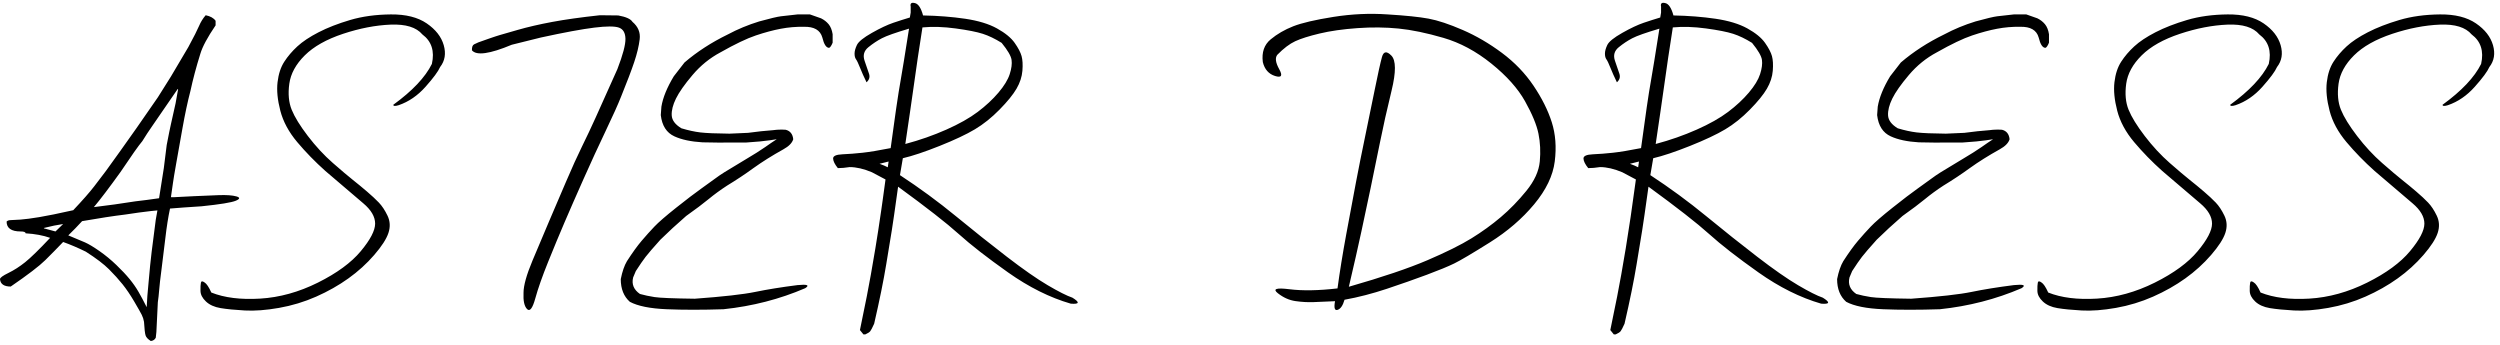 <?xml version="1.0" encoding="UTF-8"?>
<svg width="355px" height="49px" viewBox="0 0 355 49" version="1.1" xmlns="http://www.w3.org/2000/svg" xmlns:xlink="http://www.w3.org/1999/xlink">
    <title>ASTERDRESS</title>
    <g id="final-copy" stroke="none" stroke-width="1" fill="none" fill-rule="evenodd">
        <path d="M21.416,48.424 C21.748,48.385 21.982,48.229 22.119,47.955 L22.119,47.955 L22.207,47.135 C22.285,45.611 22.354,44.205 22.412,42.916 C22.49,42.389 22.554,41.808 22.603,41.173 C22.651,40.538 22.764,39.552 22.939,38.214 C23.115,36.876 23.296,35.406 23.481,33.805 C23.667,32.203 23.887,30.807 24.141,29.615 C25.273,29.518 26.768,29.41 28.623,29.293 C31.26,29.02 32.881,28.756 33.486,28.502 C34.092,28.248 34.116,28.043 33.56,27.887 C33.003,27.73 32.168,27.672 31.055,27.711 C29.941,27.75 28.779,27.799 27.568,27.857 C26.357,27.916 25.391,27.965 24.668,28.004 L24.668,28.004 L24.287,28.004 L24.287,27.887 C24.404,27.105 24.497,26.461 24.565,25.953 C24.634,25.445 24.78,24.562 25.005,23.302 C25.229,22.042 25.527,20.367 25.898,18.277 C26.27,16.188 26.65,14.4 27.041,12.916 C27.393,11.275 27.861,9.518 28.447,7.643 C28.74,6.646 29.463,5.299 30.615,3.6 L30.615,3.6 L30.615,2.955 C30.342,2.564 29.873,2.301 29.209,2.164 C28.818,2.613 28.506,3.116 28.271,3.673 C28.037,4.229 27.529,5.23 26.748,6.676 C25.537,8.746 24.712,10.143 24.272,10.865 C23.833,11.588 23.213,12.574 22.412,13.824 C21.045,15.816 20.039,17.267 19.395,18.175 C18.75,19.083 17.979,20.172 17.08,21.441 C16.182,22.711 15.503,23.653 15.044,24.269 C14.585,24.884 14.028,25.616 13.374,26.466 C12.72,27.315 11.729,28.443 10.4,29.85 C8.311,30.318 6.704,30.646 5.581,30.831 C4.458,31.017 3.564,31.134 2.9,31.183 C2.236,31.231 1.777,31.256 1.523,31.256 C1.27,31.256 1.074,31.324 0.938,31.461 C0.938,32.398 1.602,32.867 2.93,32.867 C3.398,32.867 3.633,32.955 3.633,33.131 C4.961,33.209 6.123,33.424 7.119,33.775 C5.537,35.455 4.355,36.607 3.574,37.232 C2.793,37.857 2.002,38.365 1.201,38.756 C0.4,39.146 0,39.439 0,39.635 C0.059,40.338 0.566,40.689 1.523,40.689 C3.945,39.029 5.581,37.779 6.431,36.939 C7.28,36.1 8.125,35.24 8.965,34.361 C10,34.732 11.074,35.191 12.188,35.738 C13.652,36.676 14.751,37.511 15.483,38.243 C16.216,38.976 16.855,39.684 17.402,40.367 C17.949,41.051 18.501,41.866 19.058,42.813 C19.614,43.761 19.971,44.391 20.127,44.703 C20.283,45.016 20.391,45.348 20.449,45.699 C20.508,46.695 20.581,47.335 20.669,47.618 C20.757,47.901 21.006,48.17 21.416,48.424 Z M13.33,29.41 C14.248,28.316 15.508,26.656 17.109,24.43 C18.652,22.125 19.688,20.66 20.215,20.035 C20.684,19.273 21.138,18.58 21.577,17.955 C22.017,17.33 22.715,16.314 23.672,14.908 C24.062,14.342 24.58,13.59 25.225,12.652 L25.225,12.652 L25.283,12.652 L25.283,12.711 L24.932,14.674 C24.6,16.178 24.375,17.184 24.258,17.691 C24.141,18.199 23.945,19.166 23.672,20.592 C23.516,21.783 23.379,22.877 23.262,23.873 L23.262,23.873 L22.588,28.15 C21.377,28.326 20.254,28.473 19.219,28.59 C17.266,28.902 15.303,29.176 13.33,29.41 Z M20.83,43.619 C20.4,42.76 20.01,42.027 19.658,41.422 C19.307,40.816 18.887,40.216 18.398,39.62 C17.91,39.024 17.285,38.36 16.523,37.628 C15.762,36.896 14.961,36.236 14.121,35.65 C13.281,35.064 12.598,34.654 12.07,34.42 C11.543,34.186 10.752,33.854 9.697,33.424 C10.381,32.76 11.035,32.086 11.66,31.402 C14.121,30.973 16.162,30.66 17.783,30.465 C19.17,30.25 20.391,30.084 21.445,29.967 L21.445,29.967 L22.354,29.879 L22.119,31.197 C21.865,33.131 21.67,34.654 21.533,35.768 C21.396,36.881 21.25,38.336 21.094,40.133 C20.957,41.5 20.869,42.662 20.83,43.619 Z M7.881,32.867 C6.904,32.594 6.357,32.447 6.24,32.428 L6.24,32.428 L6.24,32.369 C7.236,32.115 8.145,31.93 8.965,31.812 C8.633,32.145 8.271,32.496 7.881,32.867 Z M34.754,44.088 C36.16,44.166 37.781,44.044 39.617,43.722 C41.453,43.399 43.211,42.867 44.89,42.125 C46.57,41.383 48.098,40.519 49.475,39.532 C50.852,38.546 52.073,37.438 53.137,36.207 C54.202,34.977 54.876,33.932 55.159,33.072 C55.442,32.213 55.398,31.397 55.027,30.626 C54.656,29.854 54.246,29.234 53.797,28.766 C53.347,28.297 52.786,27.774 52.112,27.198 C51.438,26.622 50.774,26.075 50.12,25.558 C49.466,25.04 48.513,24.234 47.263,23.141 C46.013,22.047 44.832,20.772 43.718,19.317 C42.605,17.862 41.839,16.617 41.419,15.582 C40.999,14.547 40.886,13.316 41.082,11.891 C41.277,10.465 42.009,9.122 43.279,7.862 C44.549,6.603 46.36,5.582 48.714,4.801 C51.067,4.02 53.318,3.585 55.467,3.497 C57.615,3.409 59.119,3.873 59.978,4.889 C61.287,5.865 61.736,7.262 61.326,9.078 C60.388,10.973 58.562,12.906 55.847,14.879 C55.847,15.074 56.101,15.094 56.609,14.938 C58.035,14.449 59.304,13.58 60.418,12.33 C61.531,11.08 62.224,10.143 62.498,9.518 C63.181,8.639 63.352,7.604 63.01,6.412 C62.669,5.221 61.863,4.19 60.593,3.321 C59.324,2.452 57.625,2.027 55.496,2.047 C53.367,2.066 51.443,2.33 49.724,2.838 C48.006,3.346 46.511,3.927 45.242,4.581 C43.972,5.235 42.967,5.904 42.224,6.588 C41.482,7.271 40.862,7.999 40.364,8.771 C39.866,9.542 39.549,10.509 39.412,11.671 C39.275,12.833 39.407,14.186 39.807,15.729 C40.208,17.271 41.009,18.756 42.21,20.182 C43.411,21.607 44.744,22.975 46.209,24.283 C48.67,26.393 50.462,27.921 51.585,28.868 C52.708,29.815 53.269,30.777 53.269,31.754 C53.269,32.73 52.591,34.034 51.233,35.665 C49.876,37.296 47.844,38.785 45.139,40.133 C42.434,41.48 39.7,42.237 36.936,42.403 C34.173,42.569 31.863,42.281 30.008,41.539 C29.656,40.758 29.334,40.279 29.041,40.104 C28.748,39.889 28.577,39.903 28.528,40.147 C28.479,40.392 28.46,40.777 28.469,41.305 C28.479,41.832 28.738,42.335 29.246,42.813 C29.754,43.292 30.447,43.604 31.326,43.751 C32.205,43.897 33.347,44.01 34.754,44.088 Z M74.839,43.883 C75.23,44.293 75.621,43.79 76.011,42.374 C76.402,40.958 77.007,39.234 77.828,37.203 C78.648,35.172 79.424,33.302 80.157,31.593 C80.889,29.884 81.788,27.833 82.852,25.44 C83.916,23.048 84.966,20.768 86.001,18.6 C87.037,16.432 87.769,14.801 88.199,13.707 C89.039,11.637 89.659,10.006 90.059,8.814 C90.459,7.623 90.718,6.544 90.835,5.577 C90.953,4.61 90.611,3.785 89.81,3.102 C89.556,2.691 88.882,2.389 87.789,2.193 L87.789,2.193 L85.181,2.164 C82.486,2.457 80.225,2.774 78.399,3.116 C76.573,3.458 74.947,3.834 73.521,4.244 C72.095,4.654 71.231,4.903 70.928,4.991 C70.794,5.03 70.614,5.087 70.389,5.16 L70.017,5.284 C69.814,5.353 69.585,5.431 69.331,5.519 C68.57,5.782 68.101,5.948 67.925,6.017 C67.749,6.085 67.549,6.178 67.325,6.295 C67.1,6.412 66.997,6.695 67.017,7.145 C67.662,7.926 69.546,7.662 72.671,6.354 L72.671,6.354 L76.802,5.328 C80.122,4.605 82.652,4.137 84.39,3.922 C86.128,3.707 87.295,3.707 87.891,3.922 C88.487,4.137 88.794,4.664 88.814,5.504 C88.833,6.344 88.453,7.779 87.671,9.811 C86.265,12.955 85.24,15.24 84.595,16.666 C83.951,18.092 83.301,19.469 82.647,20.797 C81.993,22.125 81.231,23.805 80.362,25.836 C79.493,27.867 78.697,29.728 77.974,31.417 C77.251,33.106 76.465,34.967 75.616,36.998 C74.766,39.029 74.341,40.553 74.341,41.568 C74.283,42.701 74.449,43.473 74.839,43.883 Z M94.681,43.912 C97.044,44.01 99.73,44.01 102.737,43.912 C106.839,43.482 110.706,42.486 114.339,40.924 C115.003,40.494 114.642,40.348 113.255,40.484 C110.95,40.777 108.948,41.1 107.249,41.451 C105.55,41.803 102.689,42.125 98.665,42.418 C95.599,42.379 93.69,42.301 92.938,42.184 C92.186,42.066 91.497,41.92 90.872,41.744 C89.993,41.139 89.671,40.357 89.905,39.4 L89.905,39.4 L90.286,38.492 C90.853,37.613 91.317,36.939 91.678,36.471 C92.039,36.002 92.737,35.191 93.773,34.039 C94.866,32.965 96.087,31.842 97.435,30.67 C98.782,29.713 99.847,28.912 100.628,28.268 C101.409,27.623 102.278,26.988 103.235,26.363 C104.583,25.543 105.833,24.713 106.985,23.873 C108.235,22.975 109.652,22.086 111.234,21.207 C112.015,20.777 112.484,20.299 112.64,19.771 C112.562,19.029 112.2,18.58 111.556,18.424 C110.931,18.385 110.345,18.404 109.798,18.482 C108.704,18.561 107.513,18.688 106.224,18.863 L106.224,18.863 L103.587,18.98 C101.653,18.961 100.277,18.902 99.456,18.805 C98.636,18.707 97.737,18.512 96.761,18.219 C95.882,17.691 95.423,17.081 95.384,16.388 C95.345,15.694 95.545,14.898 95.985,14 C96.424,13.102 97.21,11.983 98.343,10.646 C99.476,9.308 100.794,8.238 102.298,7.438 C104.368,6.266 106.043,5.465 107.322,5.035 C108.602,4.605 109.783,4.288 110.867,4.083 C111.951,3.878 113.04,3.785 114.134,3.805 C115.599,3.766 116.478,4.273 116.771,5.328 C117.005,6.305 117.327,6.793 117.737,6.793 C117.894,6.734 118.06,6.49 118.235,6.061 L118.235,6.061 L118.235,4.859 C118.138,4.254 117.947,3.78 117.664,3.438 C117.381,3.097 117.025,2.818 116.595,2.604 L116.595,2.604 L115.013,2.047 L113.255,2.047 C112.181,2.164 111.395,2.252 110.897,2.311 C110.399,2.369 109.368,2.613 107.806,3.043 C106.224,3.531 104.739,4.146 103.353,4.889 C101.028,6.021 98.978,7.35 97.2,8.873 L97.2,8.873 L95.677,10.836 C94.72,12.418 94.134,13.854 93.919,15.143 L93.919,15.143 L93.831,16.344 C94.007,17.848 94.652,18.854 95.765,19.361 C96.78,19.83 98.109,20.113 99.749,20.211 C101.351,20.25 102.747,20.26 103.939,20.24 L103.939,20.24 L105.931,20.24 C107.435,20.143 108.568,20.035 109.329,19.918 L109.329,19.918 L110.296,19.771 C109.866,20.045 109.319,20.416 108.655,20.885 C107.855,21.432 107.054,21.939 106.253,22.408 C104.456,23.482 103.318,24.171 102.84,24.474 C102.361,24.776 101.927,25.074 101.536,25.367 C101.146,25.66 100.496,26.129 99.588,26.773 C98.68,27.418 97.488,28.326 96.014,29.498 C94.539,30.67 93.509,31.563 92.923,32.179 C92.337,32.794 91.736,33.463 91.121,34.186 C90.506,34.908 89.808,35.875 89.027,37.086 C88.655,37.711 88.362,38.561 88.148,39.635 C88.148,41.021 88.577,42.096 89.437,42.857 C90.569,43.463 92.318,43.814 94.681,43.912 Z M122.872,47.486 C123.223,47.33 123.458,47.179 123.575,47.032 C123.692,46.886 123.878,46.529 124.132,45.963 C124.893,42.662 125.465,39.85 125.846,37.525 C126.226,35.201 126.49,33.595 126.637,32.706 C126.783,31.817 127.081,29.752 127.53,26.51 C131.573,29.459 134.444,31.7 136.143,33.233 C137.843,34.767 140.177,36.583 143.145,38.683 C146.114,40.782 149.083,42.262 152.052,43.121 C153.282,43.219 153.36,42.936 152.286,42.271 C151.485,41.998 150.313,41.407 148.77,40.499 C147.227,39.591 145.294,38.243 142.97,36.456 C140.645,34.669 138.228,32.745 135.719,30.685 C133.209,28.624 130.567,26.686 127.794,24.869 C127.931,23.99 128.067,23.189 128.204,22.467 C129.552,22.154 131.29,21.573 133.419,20.724 C135.548,19.874 137.218,19.088 138.429,18.365 C139.64,17.643 140.807,16.71 141.93,15.567 C143.053,14.425 143.858,13.434 144.347,12.594 C144.835,11.754 145.113,10.904 145.182,10.045 C145.25,9.186 145.211,8.492 145.064,7.965 C144.918,7.438 144.591,6.812 144.083,6.09 C143.575,5.367 142.74,4.684 141.578,4.039 C140.416,3.395 138.907,2.936 137.052,2.662 C135.196,2.389 133.204,2.232 131.075,2.193 C130.782,1.119 130.391,0.533 129.903,0.436 C129.415,0.318 129.22,0.484 129.317,0.934 L129.317,0.934 L129.317,1.783 L129.2,2.486 C128.477,2.701 127.696,2.95 126.856,3.233 C126.016,3.517 125.001,3.995 123.809,4.669 C122.618,5.343 121.91,5.914 121.685,6.383 C121.461,6.852 121.348,7.262 121.348,7.613 C121.348,7.965 121.417,8.233 121.554,8.419 C121.69,8.604 121.881,9.005 122.125,9.62 C122.369,10.235 122.677,10.924 123.048,11.686 C123.438,11.334 123.556,10.929 123.399,10.47 C123.243,10.011 123.033,9.396 122.769,8.624 C122.506,7.853 122.686,7.213 123.311,6.705 C123.936,6.197 124.576,5.772 125.23,5.431 C125.885,5.089 127.169,4.635 129.083,4.068 C128.497,7.799 128.106,10.206 127.911,11.29 C127.716,12.374 127.506,13.692 127.281,15.245 C127.264,15.365 127.246,15.486 127.228,15.61 L127.119,16.38 C126.93,17.708 126.716,19.258 126.475,21.031 C124.796,21.363 123.463,21.583 122.476,21.69 C121.49,21.798 120.543,21.871 119.635,21.91 C118.726,21.949 118.282,22.154 118.302,22.525 C118.321,22.896 118.546,23.346 118.975,23.873 C119.483,23.873 120.04,23.824 120.645,23.727 C121.602,23.727 122.657,23.971 123.809,24.459 L123.809,24.459 L125.743,25.484 C125.608,26.495 125.474,27.467 125.343,28.401 L125.148,29.773 C124.857,31.789 124.577,33.611 124.307,35.24 C123.858,37.955 123.448,40.25 123.077,42.125 C122.706,44 122.384,45.582 122.11,46.871 L122.11,46.871 L122.608,47.486 L122.872,47.486 Z M128.556,20.445 C128.829,18.609 129.049,17.115 129.215,15.963 C129.288,15.451 129.368,14.897 129.453,14.302 L129.586,13.378 C129.654,12.901 129.726,12.4 129.801,11.876 C129.857,11.483 129.91,11.111 129.96,10.761 L130.101,9.774 C130.189,9.159 130.265,8.629 130.328,8.185 C130.455,7.296 130.675,5.865 130.987,3.893 C132.413,3.756 133.985,3.805 135.704,4.039 C137.423,4.273 138.707,4.527 139.557,4.801 C140.406,5.074 141.3,5.504 142.237,6.09 C143.097,7.145 143.565,7.95 143.643,8.507 C143.722,9.063 143.634,9.737 143.38,10.528 C143.126,11.319 142.594,12.193 141.783,13.15 C140.973,14.107 139.991,15.021 138.839,15.89 C137.686,16.759 136.197,17.599 134.371,18.409 C132.545,19.22 130.606,19.898 128.556,20.445 Z M126.065,23.756 C125.772,23.6 125.382,23.434 124.893,23.258 C125.323,23.16 125.753,23.053 126.182,22.936 L126.182,22.936 L126.065,23.756 Z M189.574,42.77 C189.398,43.727 189.521,44.137 189.94,44 C190.36,43.863 190.688,43.385 190.922,42.564 C192.875,42.213 194.877,41.695 196.928,41.012 C198.979,40.328 200.868,39.664 202.597,39.02 C204.325,38.375 205.629,37.838 206.508,37.408 C207.387,36.979 209.071,35.982 211.562,34.42 C214.052,32.857 216.146,31.056 217.846,29.015 C219.545,26.974 220.521,24.942 220.775,22.921 C221.029,20.899 220.888,19.044 220.351,17.354 C219.813,15.665 218.949,13.937 217.758,12.169 C216.566,10.401 215.072,8.849 213.275,7.511 C211.479,6.173 209.623,5.089 207.709,4.259 C205.795,3.429 204.179,2.892 202.86,2.647 C201.542,2.403 199.604,2.203 197.045,2.047 C194.506,1.871 191.942,1.988 189.354,2.398 C186.767,2.809 184.862,3.253 183.642,3.731 C182.421,4.21 181.352,4.83 180.434,5.592 C179.516,6.354 179.145,7.428 179.32,8.814 C179.574,9.85 180.155,10.509 181.063,10.792 C181.972,11.075 182.167,10.753 181.649,9.825 C181.132,8.897 181.039,8.219 181.371,7.789 C182.27,6.871 183.119,6.227 183.92,5.855 C184.721,5.484 185.878,5.118 187.392,4.757 C188.905,4.396 190.688,4.142 192.738,3.995 C194.789,3.849 196.742,3.868 198.598,4.054 C200.453,4.239 202.572,4.679 204.955,5.372 C207.338,6.065 209.613,7.286 211.781,9.034 C213.949,10.782 215.541,12.564 216.557,14.381 C217.572,16.197 218.207,17.73 218.461,18.98 C218.715,20.23 218.778,21.544 218.651,22.921 C218.524,24.298 217.89,25.689 216.747,27.096 C215.604,28.502 214.394,29.747 213.114,30.831 C211.835,31.915 210.443,32.921 208.939,33.849 C207.436,34.776 205.351,35.812 202.685,36.954 C200.019,38.097 196.303,39.352 191.537,40.719 C192.279,37.555 192.875,34.928 193.324,32.838 C193.773,30.748 194.208,28.702 194.628,26.7 C195.048,24.698 195.487,22.555 195.946,20.27 C196.405,17.984 196.957,15.519 197.602,12.872 C198.246,10.226 198.236,8.565 197.572,7.892 C196.908,7.218 196.464,7.286 196.239,8.097 C196.015,8.907 195.668,10.475 195.199,12.799 C194.73,15.123 194.271,17.359 193.822,19.508 C193.373,21.656 192.948,23.78 192.548,25.88 C192.147,27.979 191.688,30.436 191.171,33.248 C190.653,36.061 190.238,38.629 189.926,40.953 C187.23,41.266 184.95,41.305 183.085,41.07 C181.22,40.836 180.678,41.026 181.459,41.642 C182.24,42.257 183.07,42.628 183.949,42.755 C184.828,42.882 185.678,42.931 186.498,42.901 C187.318,42.872 188.344,42.828 189.574,42.77 Z M229.426,47.486 C229.777,47.33 230.011,47.179 230.129,47.032 C230.246,46.886 230.431,46.529 230.685,45.963 C231.447,42.662 232.018,39.85 232.399,37.525 C232.78,35.201 233.044,33.595 233.19,32.706 C233.337,31.817 233.634,29.752 234.084,26.51 C238.127,29.459 240.998,31.7 242.697,33.233 C244.396,34.767 246.73,36.583 249.699,38.683 C252.668,40.782 255.636,42.262 258.605,43.121 C259.836,43.219 259.914,42.936 258.84,42.271 C258.039,41.998 256.867,41.407 255.324,40.499 C253.781,39.591 251.847,38.243 249.523,36.456 C247.199,34.669 244.782,32.745 242.272,30.685 C239.762,28.624 237.121,26.686 234.347,24.869 C234.484,23.99 234.621,23.189 234.758,22.467 C236.105,22.154 237.843,21.573 239.972,20.724 C242.101,19.874 243.771,19.088 244.982,18.365 C246.193,17.643 247.36,16.71 248.483,15.567 C249.606,14.425 250.412,13.434 250.9,12.594 C251.388,11.754 251.667,10.904 251.735,10.045 C251.803,9.186 251.764,8.492 251.618,7.965 C251.471,7.438 251.144,6.812 250.636,6.09 C250.129,5.367 249.294,4.684 248.132,4.039 C246.969,3.395 245.461,2.936 243.605,2.662 C241.75,2.389 239.758,2.232 237.629,2.193 C237.336,1.119 236.945,0.533 236.457,0.436 C235.968,0.318 235.773,0.484 235.871,0.934 L235.871,0.934 L235.871,1.783 L235.754,2.486 C235.031,2.701 234.25,2.95 233.41,3.233 C232.57,3.517 231.554,3.995 230.363,4.669 C229.172,5.343 228.464,5.914 228.239,6.383 C228.014,6.852 227.902,7.262 227.902,7.613 C227.902,7.965 227.97,8.233 228.107,8.419 C228.244,8.604 228.434,9.005 228.678,9.62 C228.923,10.235 229.23,10.924 229.601,11.686 C229.992,11.334 230.109,10.929 229.953,10.47 C229.797,10.011 229.587,9.396 229.323,8.624 C229.059,7.853 229.24,7.213 229.865,6.705 C230.49,6.197 231.13,5.772 231.784,5.431 C232.438,5.089 233.722,4.635 235.636,4.068 C235.051,7.799 234.66,10.206 234.465,11.29 C234.269,12.374 234.059,13.692 233.835,15.245 C233.61,16.798 233.342,18.727 233.029,21.031 C231.349,21.363 230.016,21.583 229.03,21.69 C228.044,21.798 227.096,21.871 226.188,21.91 C225.28,21.949 224.836,22.154 224.855,22.525 C224.875,22.896 225.099,23.346 225.529,23.873 C226.037,23.873 226.593,23.824 227.199,23.727 C228.156,23.727 229.211,23.971 230.363,24.459 L230.363,24.459 L232.297,25.484 C231.789,29.273 231.31,32.525 230.861,35.24 C230.412,37.955 230.002,40.25 229.631,42.125 C229.259,44 228.937,45.582 228.664,46.871 L228.664,46.871 L229.162,47.486 L229.426,47.486 Z M235.109,20.445 C235.383,18.609 235.602,17.115 235.768,15.963 C235.934,14.811 236.13,13.448 236.354,11.876 C236.41,11.483 236.463,11.111 236.514,10.761 L236.655,9.774 C236.742,9.159 236.818,8.629 236.882,8.185 C237.009,7.296 237.228,5.865 237.541,3.893 C238.967,3.756 240.539,3.805 242.258,4.039 C243.976,4.273 245.26,4.527 246.11,4.801 C246.96,5.074 247.853,5.504 248.791,6.09 C249.65,7.145 250.119,7.95 250.197,8.507 C250.275,9.063 250.187,9.737 249.933,10.528 C249.679,11.319 249.147,12.193 248.337,13.15 C247.526,14.107 246.545,15.021 245.392,15.89 C244.24,16.759 242.751,17.599 240.925,18.409 C239.098,19.22 237.16,19.898 235.109,20.445 Z M232.619,23.756 C232.326,23.6 231.935,23.434 231.447,23.258 C231.877,23.16 232.306,23.053 232.736,22.936 L232.736,22.936 L232.619,23.756 Z M267.402,43.912 C269.765,44.01 272.451,44.01 275.458,43.912 C279.56,43.482 283.427,42.486 287.06,40.924 C287.724,40.494 287.363,40.348 285.976,40.484 C283.671,40.777 281.669,41.1 279.97,41.451 C278.271,41.803 275.41,42.125 271.386,42.418 C268.32,42.379 266.411,42.301 265.659,42.184 C264.907,42.066 264.218,41.92 263.593,41.744 C262.714,41.139 262.392,40.357 262.626,39.4 L262.626,39.4 L263.007,38.492 C263.574,37.613 264.038,36.939 264.399,36.471 C264.76,36.002 265.458,35.191 266.494,34.039 C267.587,32.965 268.808,31.842 270.156,30.67 C271.503,29.713 272.568,28.912 273.349,28.268 C274.13,27.623 274.999,26.988 275.956,26.363 C277.304,25.543 278.554,24.713 279.706,23.873 C280.956,22.975 282.372,22.086 283.955,21.207 C284.736,20.777 285.205,20.299 285.361,19.771 C285.283,19.029 284.921,18.58 284.277,18.424 C283.652,18.385 283.066,18.404 282.519,18.482 C281.425,18.561 280.234,18.688 278.945,18.863 L278.945,18.863 L276.308,18.98 C274.374,18.961 272.997,18.902 272.177,18.805 C271.357,18.707 270.458,18.512 269.482,18.219 C268.603,17.691 268.144,17.081 268.105,16.388 C268.066,15.694 268.266,14.898 268.705,14 C269.145,13.102 269.931,11.983 271.064,10.646 C272.197,9.308 273.515,8.238 275.019,7.438 C277.089,6.266 278.764,5.465 280.043,5.035 C281.323,4.605 282.504,4.288 283.588,4.083 C284.672,3.878 285.761,3.785 286.855,3.805 C288.32,3.766 289.199,4.273 289.492,5.328 C289.726,6.305 290.048,6.793 290.458,6.793 C290.615,6.734 290.781,6.49 290.956,6.061 L290.956,6.061 L290.956,4.859 C290.859,4.254 290.668,3.78 290.385,3.438 C290.102,3.097 289.746,2.818 289.316,2.604 L289.316,2.604 L287.734,2.047 L285.976,2.047 C284.902,2.164 284.116,2.252 283.618,2.311 C283.12,2.369 282.089,2.613 280.527,3.043 C278.945,3.531 277.46,4.146 276.074,4.889 C273.749,6.021 271.699,7.35 269.921,8.873 L269.921,8.873 L268.398,10.836 C267.441,12.418 266.855,13.854 266.64,15.143 L266.64,15.143 L266.552,16.344 C266.728,17.848 267.372,18.854 268.486,19.361 C269.501,19.83 270.83,20.113 272.47,20.211 C274.072,20.25 275.468,20.26 276.66,20.24 L276.66,20.24 L278.652,20.24 C280.156,20.143 281.289,20.035 282.05,19.918 L282.05,19.918 L283.017,19.771 C282.587,20.045 282.04,20.416 281.376,20.885 C280.576,21.432 279.775,21.939 278.974,22.408 C277.177,23.482 276.039,24.171 275.561,24.474 C275.082,24.776 274.648,25.074 274.257,25.367 C273.867,25.66 273.217,26.129 272.309,26.773 C271.401,27.418 270.209,28.326 268.735,29.498 C267.26,30.67 266.23,31.563 265.644,32.179 C265.058,32.794 264.457,33.463 263.842,34.186 C263.227,34.908 262.529,35.875 261.747,37.086 C261.376,37.711 261.083,38.561 260.869,39.635 C260.869,41.021 261.298,42.096 262.158,42.857 C263.29,43.463 265.039,43.814 267.402,43.912 Z M295.593,44.088 C296.999,44.166 298.62,44.044 300.456,43.722 C302.292,43.399 304.05,42.867 305.73,42.125 C307.409,41.383 308.938,40.519 310.315,39.532 C311.692,38.546 312.912,37.438 313.977,36.207 C315.041,34.977 315.715,33.932 315.998,33.072 C316.281,32.213 316.237,31.397 315.866,30.626 C315.495,29.854 315.085,29.234 314.636,28.766 C314.187,28.297 313.625,27.774 312.951,27.198 C312.277,26.622 311.613,26.075 310.959,25.558 C310.305,25.04 309.353,24.234 308.103,23.141 C306.853,22.047 305.671,20.772 304.558,19.317 C303.444,17.862 302.678,16.617 302.258,15.582 C301.838,14.547 301.726,13.316 301.921,11.891 C302.116,10.465 302.849,9.122 304.118,7.862 C305.388,6.603 307.199,5.582 309.553,4.801 C311.906,4.02 314.157,3.585 316.306,3.497 C318.454,3.409 319.958,3.873 320.818,4.889 C322.126,5.865 322.575,7.262 322.165,9.078 C321.228,10.973 319.402,12.906 316.687,14.879 C316.687,15.074 316.941,15.094 317.448,14.938 C318.874,14.449 320.144,13.58 321.257,12.33 C322.37,11.08 323.064,10.143 323.337,9.518 C324.021,8.639 324.192,7.604 323.85,6.412 C323.508,5.221 322.702,4.19 321.433,3.321 C320.163,2.452 318.464,2.027 316.335,2.047 C314.206,2.066 312.282,2.33 310.564,2.838 C308.845,3.346 307.351,3.927 306.081,4.581 C304.812,5.235 303.806,5.904 303.064,6.588 C302.321,7.271 301.701,7.999 301.203,8.771 C300.705,9.542 300.388,10.509 300.251,11.671 C300.114,12.833 300.246,14.186 300.647,15.729 C301.047,17.271 301.848,18.756 303.049,20.182 C304.25,21.607 305.583,22.975 307.048,24.283 C309.509,26.393 311.301,27.921 312.424,28.868 C313.547,29.815 314.109,30.777 314.109,31.754 C314.109,32.73 313.43,34.034 312.072,35.665 C310.715,37.296 308.684,38.785 305.979,40.133 C303.274,41.48 300.539,42.237 297.776,42.403 C295.012,42.569 292.702,42.281 290.847,41.539 C290.495,40.758 290.173,40.279 289.88,40.104 C289.587,39.889 289.416,39.903 289.367,40.147 C289.318,40.392 289.299,40.777 289.309,41.305 C289.318,41.832 289.577,42.335 290.085,42.813 C290.593,43.292 291.286,43.604 292.165,43.751 C293.044,43.897 294.187,44.01 295.593,44.088 Z M325.747,44.088 C327.153,44.166 328.774,44.044 330.61,43.722 C332.446,43.399 334.204,42.867 335.884,42.125 C337.563,41.383 339.092,40.519 340.469,39.532 C341.846,38.546 343.066,37.438 344.131,36.207 C345.195,34.977 345.869,33.932 346.152,33.072 C346.435,32.213 346.391,31.397 346.02,30.626 C345.649,29.854 345.239,29.234 344.79,28.766 C344.341,28.297 343.779,27.774 343.105,27.198 C342.432,26.622 341.767,26.075 341.113,25.558 C340.459,25.04 339.507,24.234 338.257,23.141 C337.007,22.047 335.825,20.772 334.712,19.317 C333.598,17.862 332.832,16.617 332.412,15.582 C331.992,14.547 331.88,13.316 332.075,11.891 C332.27,10.465 333.003,9.122 334.272,7.862 C335.542,6.603 337.353,5.582 339.707,4.801 C342.06,4.02 344.311,3.585 346.46,3.497 C348.608,3.409 350.112,3.873 350.972,4.889 C352.28,5.865 352.729,7.262 352.319,9.078 C351.382,10.973 349.556,12.906 346.841,14.879 C346.841,15.074 347.095,15.094 347.602,14.938 C349.028,14.449 350.298,13.58 351.411,12.33 C352.524,11.08 353.218,10.143 353.491,9.518 C354.175,8.639 354.346,7.604 354.004,6.412 C353.662,5.221 352.856,4.19 351.587,3.321 C350.317,2.452 348.618,2.027 346.489,2.047 C344.36,2.066 342.436,2.33 340.718,2.838 C338.999,3.346 337.505,3.927 336.235,4.581 C334.966,5.235 333.96,5.904 333.218,6.588 C332.475,7.271 331.855,7.999 331.357,8.771 C330.859,9.542 330.542,10.509 330.405,11.671 C330.268,12.833 330.4,14.186 330.801,15.729 C331.201,17.271 332.002,18.756 333.203,20.182 C334.404,21.607 335.737,22.975 337.202,24.283 C339.663,26.393 341.455,27.921 342.578,28.868 C343.701,29.815 344.263,30.777 344.263,31.754 C344.263,32.73 343.584,34.034 342.226,35.665 C340.869,37.296 338.838,38.785 336.133,40.133 C333.428,41.48 330.693,42.237 327.93,42.403 C325.166,42.569 322.856,42.281 321.001,41.539 C320.649,40.758 320.327,40.279 320.034,40.104 C319.741,39.889 319.57,39.903 319.521,40.147 C319.473,40.392 319.453,40.777 319.463,41.305 C319.473,41.832 319.731,42.335 320.239,42.813 C320.747,43.292 321.44,43.604 322.319,43.751 C323.198,43.897 324.341,44.01 325.747,44.088 Z" id="ASTERDRESS" fill="#000000" fill-rule="nonzero"></path>
    </g>
</svg>